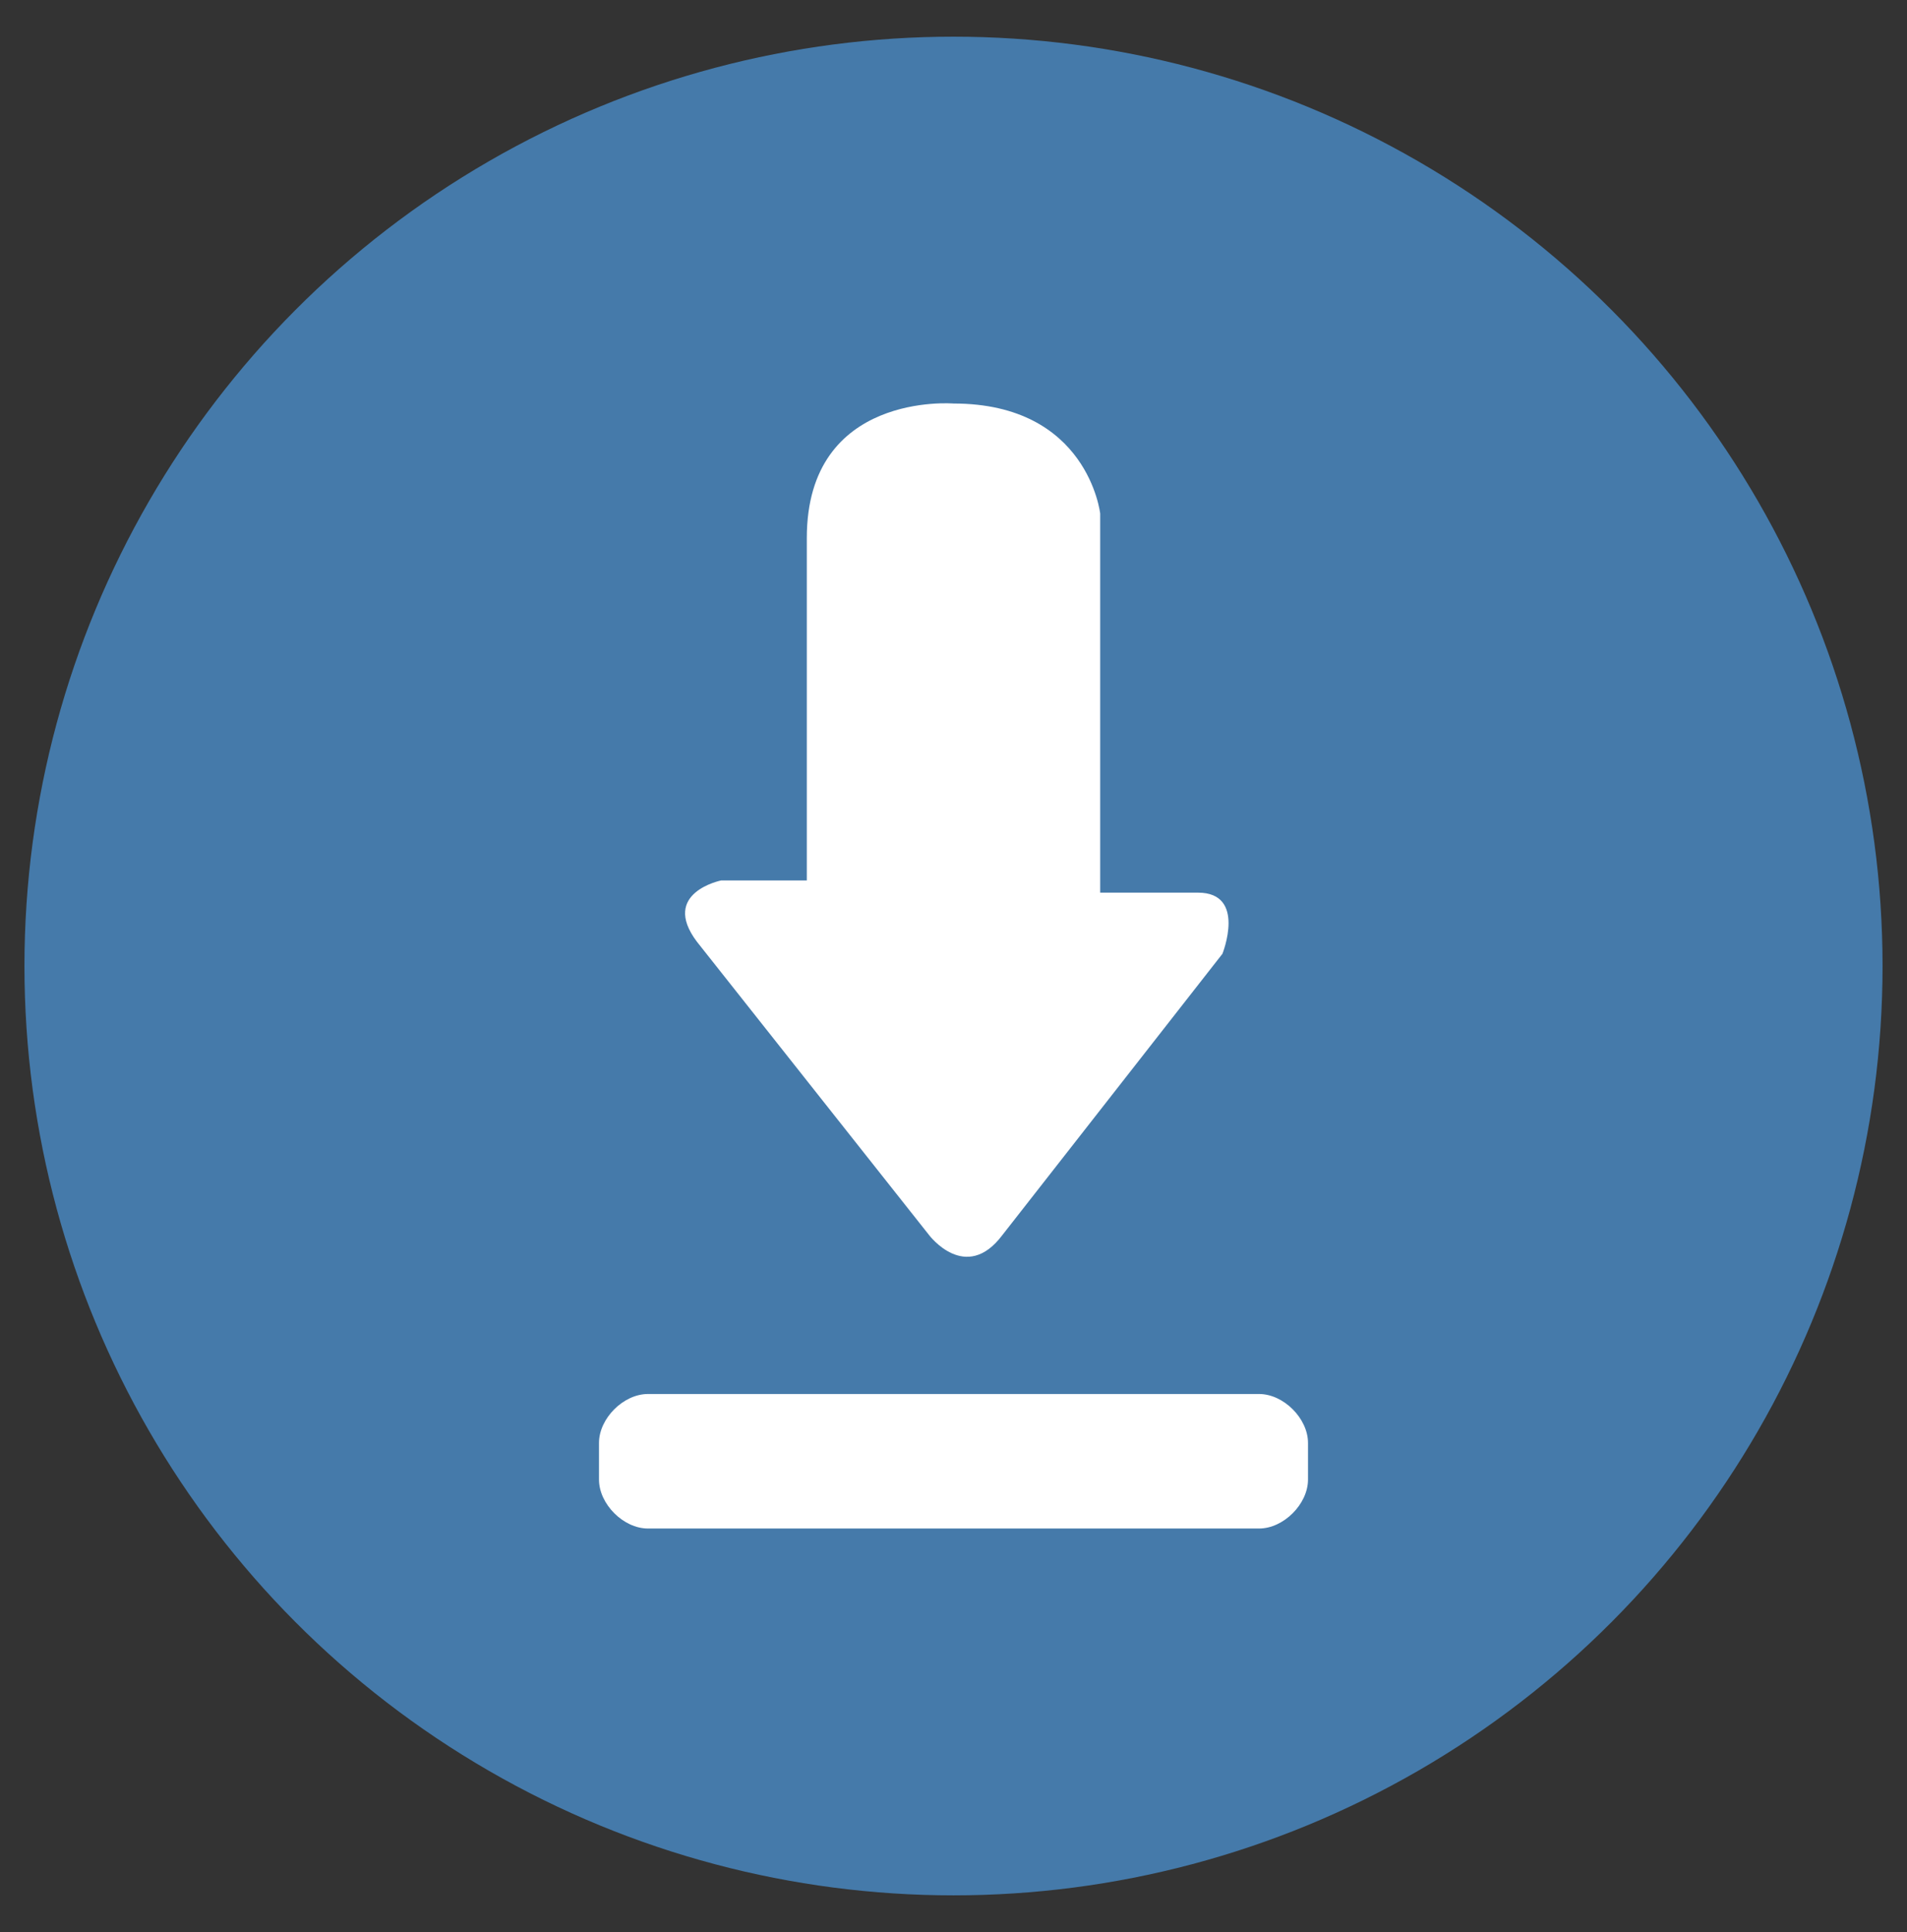 <?xml version="1.0" encoding="utf-8"?>
<!-- Generator: Adobe Illustrator 23.0.1, SVG Export Plug-In . SVG Version: 6.00 Build 0)  -->
<svg version="1.1" id="Layer_1" xmlns="http://www.w3.org/2000/svg" xmlns:xlink="http://www.w3.org/1999/xlink" x="0px" y="0px"
	 viewBox="0 0 15.6 15.8" style="enable-background:new 0 0 15.6 15.8;" xml:space="preserve">
<rect x="0" y="0" width="15.6" height="15.8" fill="#333333" stroke="none"/>
<style type="text/css">
	.st0{fill:#457AAA;}
	.st1{fill:#FFFFFF;}
</style>
<g>
	<circle class="st0" cx="7.8" cy="7.9" r="7.6"/>
	<path class="st1" d="M6.6,4.4v2.8H5.9c0,0-0.5,0.1-0.2,0.5l1.9,2.4c0,0,0.3,0.4,0.6,0L10,7.8c0,0,0.2-0.5-0.2-0.5H9V4.2
		c0,0-0.1-0.9-1.2-0.9C7.8,3.3,6.6,3.2,6.6,4.4z"/>
	<path class="st1" d="M10.3,12.5h-5c-0.2,0-0.4-0.2-0.4-0.4v-0.3c0-0.2,0.2-0.4,0.4-0.4h5c0.2,0,0.4,0.2,0.4,0.4v0.3
		C10.7,12.3,10.5,12.5,10.3,12.5z"/>
</g>
</svg>
